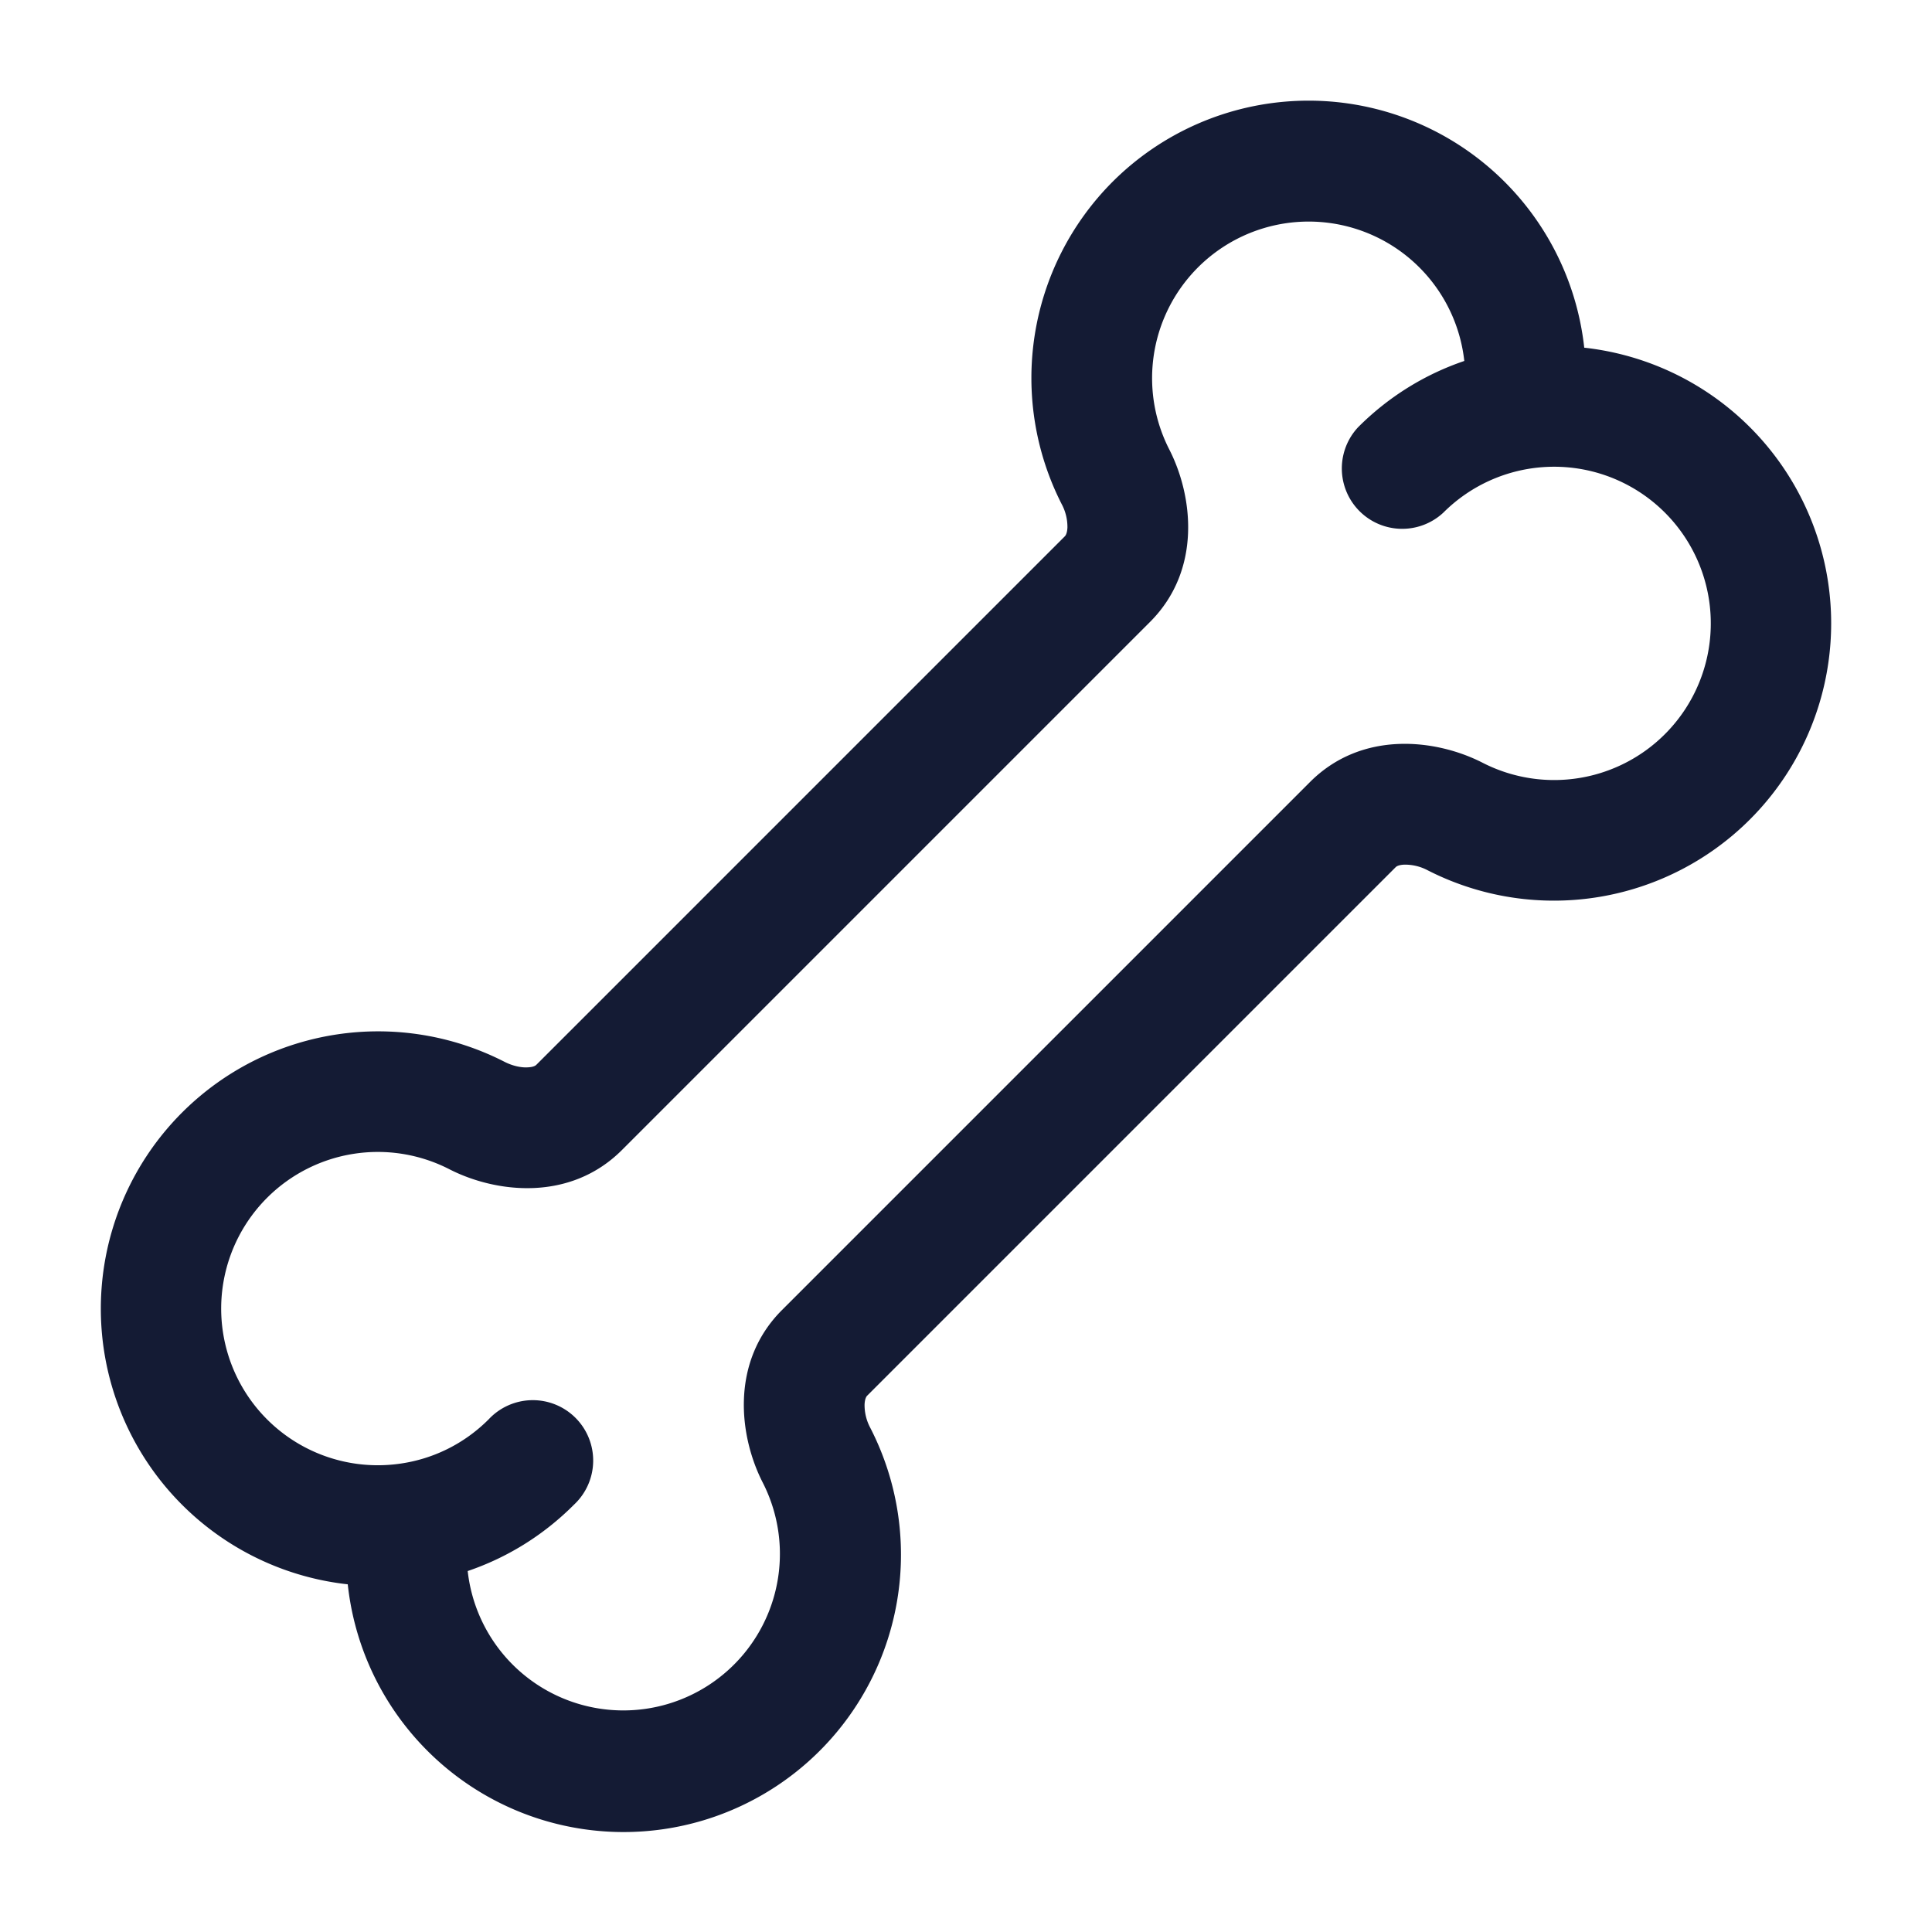 <svg xmlns="http://www.w3.org/2000/svg" width="24" height="24" fill="none"><path fill="#141B34" fill-rule="evenodd" d="M13.82 2.259a3.445 3.445 0 0 1 5.86 2.06 3.445 3.445 0 1 1-1.945 6.492.6.6 0 0 0-.29-.07c-.075.003-.101.024-.11.034l-6.56 6.56c-.01.009-.031.035-.035.11a.6.6 0 0 0 .07.29 3.446 3.446 0 1 1-6.49 1.946 3.445 3.445 0 1 1 1.945-6.492c.103.053.21.075.29.07.075-.003.101-.024.11-.034l6.56-6.56c.01-.009.031-.035.035-.11a.6.6 0 0 0-.07-.29 3.45 3.45 0 0 1 .63-4.006M5.81 19.516a1.945 1.945 0 1 0 3.666-1.097c-.295-.575-.409-1.498.238-2.145l6.56-6.56c.647-.647 1.57-.533 2.145-.238a1.946 1.946 0 1 0-.489-3.108.75.75 0 0 1-1.06-1.06c.384-.385.837-.66 1.32-.824a1.945 1.945 0 1 0-3.666 1.097l-.594.304.594-.304c.295.575.409 1.498-.238 2.145l-6.56 6.56c-.647.647-1.57.533-2.145.238a1.946 1.946 0 1 0-.61 3.658c.402-.057.789-.24 1.099-.55a.75.75 0 1 1 1.06 1.06c-.384.385-.837.66-1.32.824" clip-rule="evenodd"/></svg>